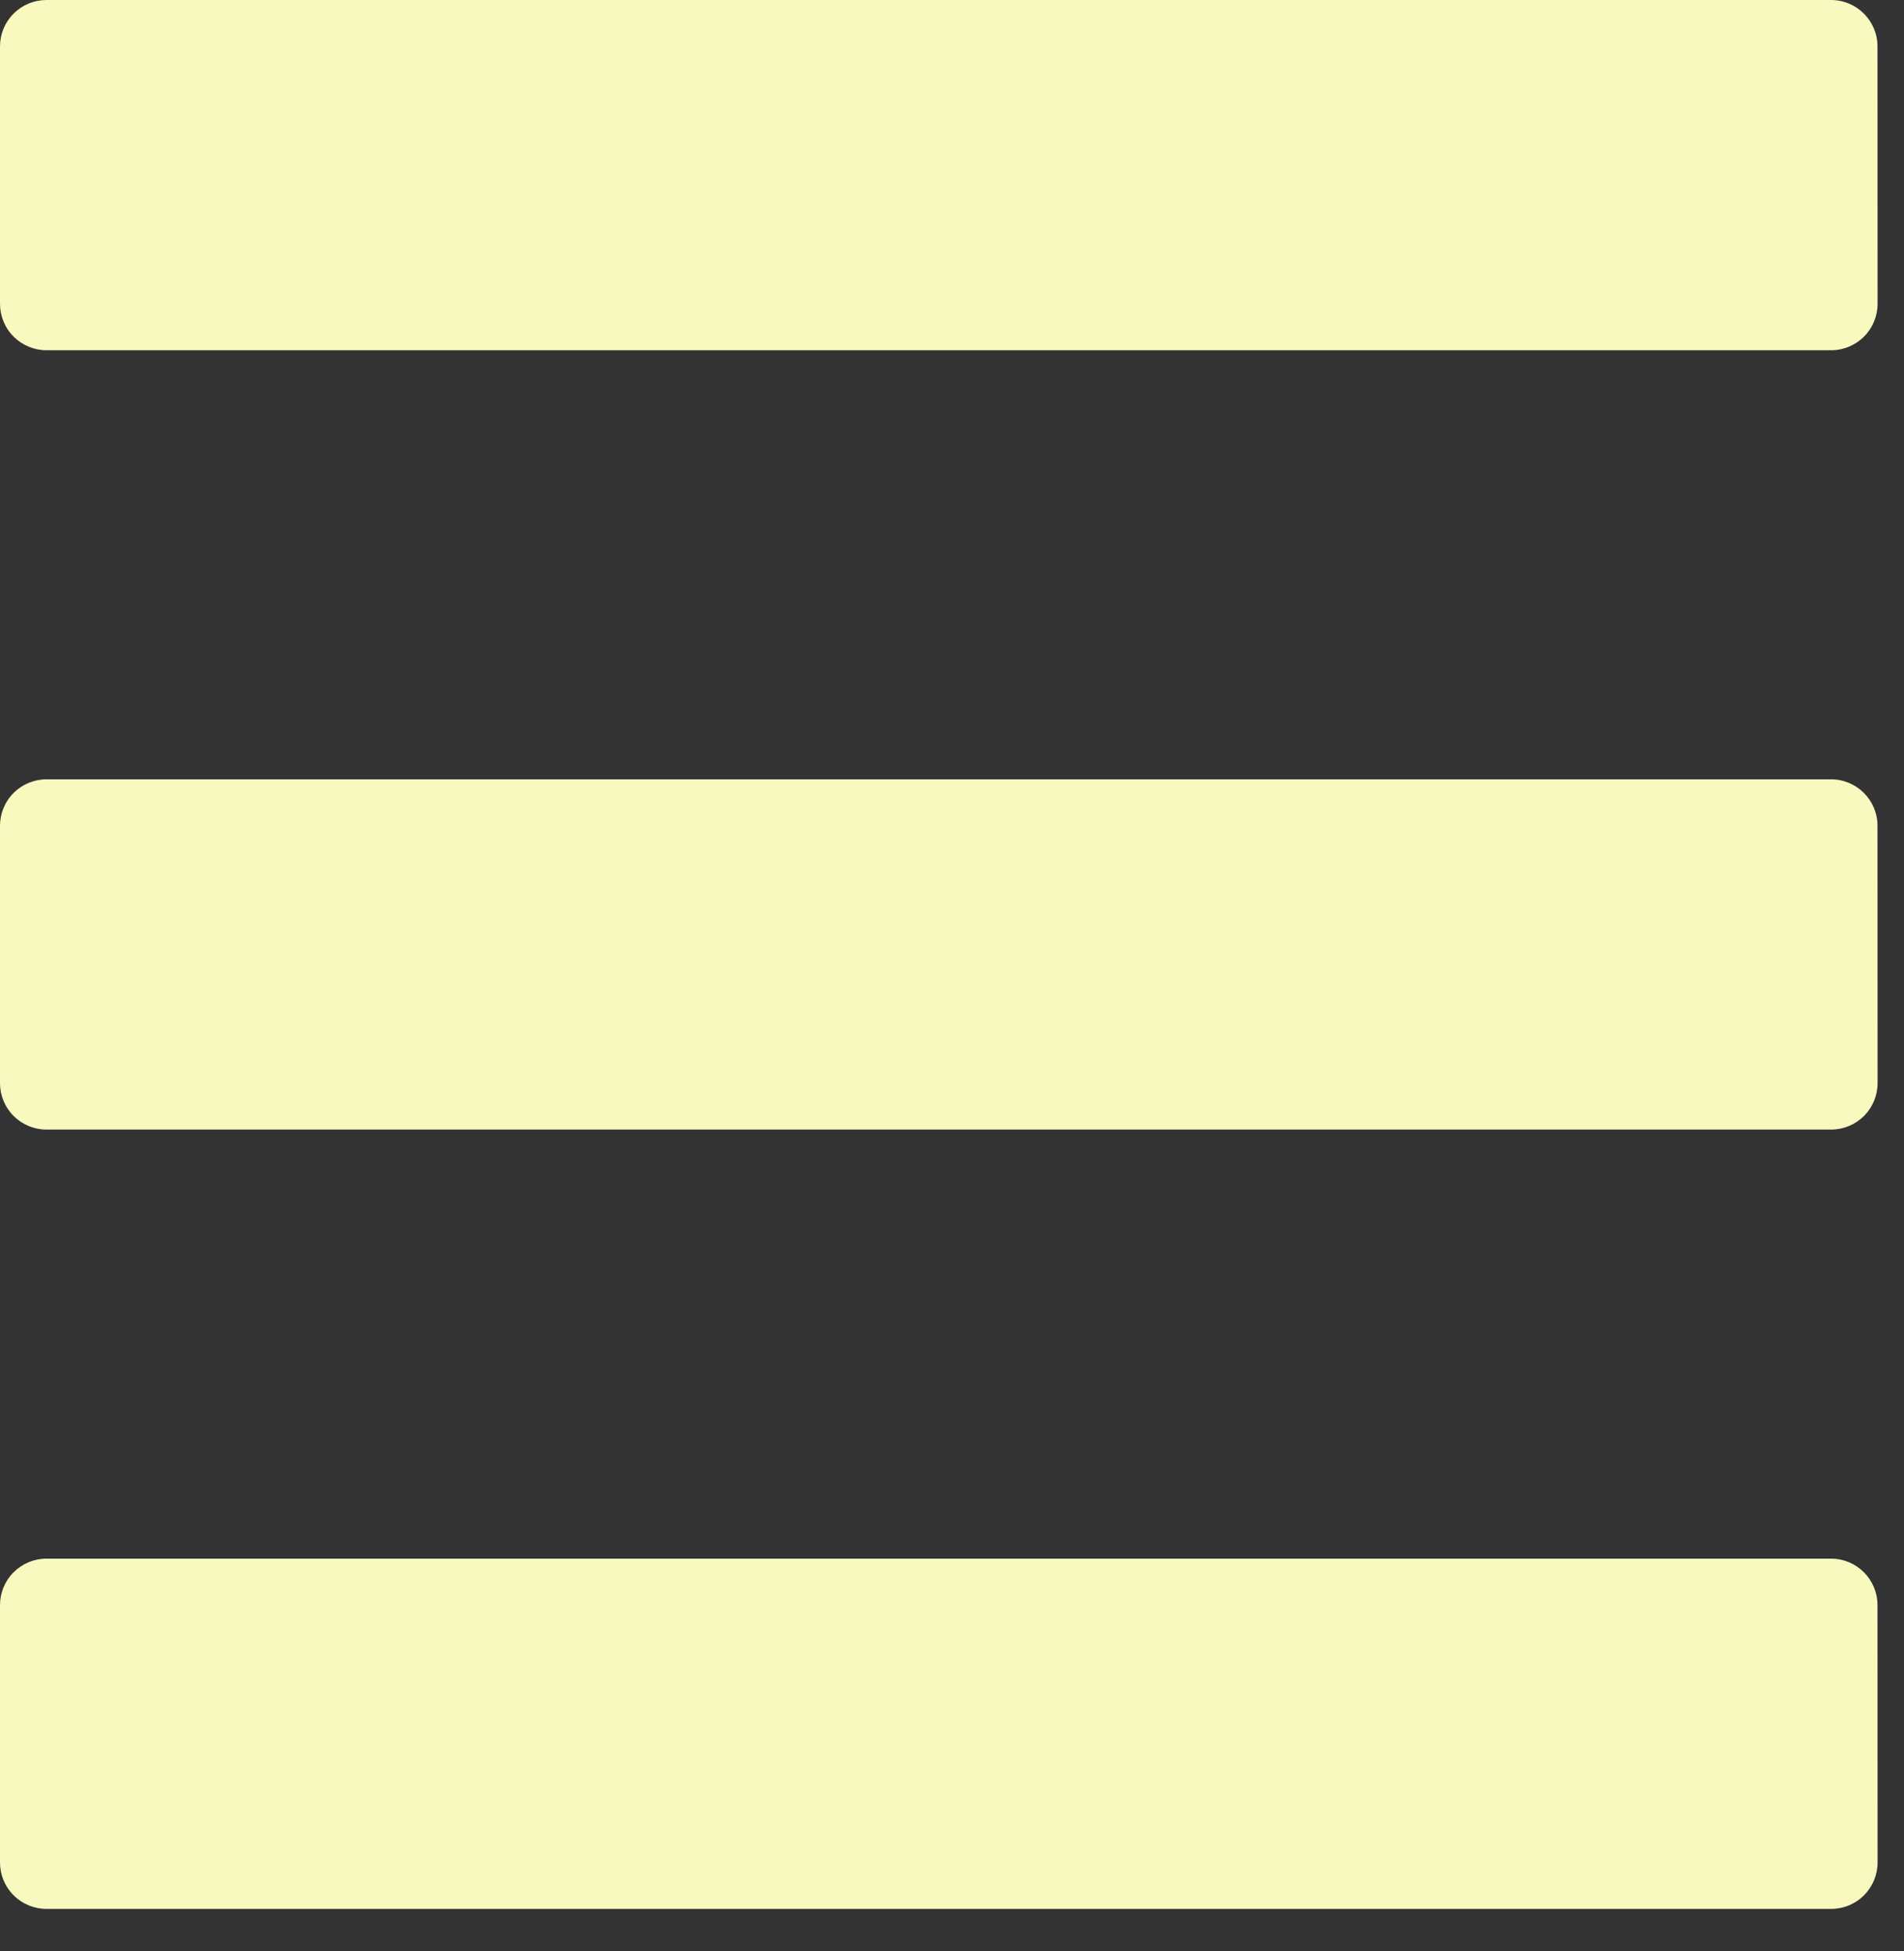 <?xml version="1.0" encoding="UTF-8" standalone="no"?><!DOCTYPE svg PUBLIC "-//W3C//DTD SVG 1.1//EN" "http://www.w3.org/Graphics/SVG/1.1/DTD/svg11.dtd"><svg width="100%" height="100%" viewBox="0 0 41 42" version="1.1" xmlns="http://www.w3.org/2000/svg" xmlns:xlink="http://www.w3.org/1999/xlink" xml:space="preserve" xmlns:serif="http://www.serif.com/" style="fill-rule:evenodd;clip-rule:evenodd;stroke-linejoin:round;stroke-miterlimit:2;"><rect x="0" y="0" width="41" height="42" fill="#333333" stroke="none"/><g id="menu"><path d="M40.429,1c-0,-0.553 -0.448,-1 -1,-1c-5.582,0 -32.846,-0 -38.429,0c-0.265,0 -0.52,0.105 -0.707,0.293c-0.188,0.187 -0.293,0.442 -0.293,0.707c-0,1.444 0,4.096 -0,5.539c-0,0.266 0.105,0.52 0.293,0.708c0.187,0.187 0.442,0.293 0.707,0.293c5.583,-0 32.847,-0 38.431,-0c0.266,-0 0.52,-0.106 0.708,-0.294c0.187,-0.187 0.292,-0.442 0.292,-0.707c-0,-1.444 -0.001,-4.096 -0.002,-5.539Z" style="fill:#f7f9bf;"/><path d="M40.429,17.777c-0,-0.552 -0.448,-1 -1,-1c-5.582,0 -32.846,0 -38.429,0c-0.265,0 -0.52,0.106 -0.707,0.293c-0.188,0.188 -0.293,0.442 -0.293,0.707c-0,1.444 -0,4.096 0,5.54c-0,0.265 0.105,0.519 0.293,0.707c0.187,0.187 0.442,0.293 0.707,0.293c5.583,-0 32.847,-0 38.431,-0c0.266,-0 0.52,-0.106 0.708,-0.293c0.187,-0.188 0.292,-0.442 0.292,-0.708c-0,-1.444 -0.001,-4.096 -0.002,-5.539Z" style="fill:#f7f9bf;"/><path d="M40.429,34.554c-0,-0.552 -0.448,-1 -1,-1c-5.582,0 -32.846,0 -38.429,0c-0.265,0 -0.52,0.106 -0.707,0.293c-0.188,0.188 -0.293,0.442 -0.293,0.707c-0,1.444 -0,4.096 0,5.54c-0,0.265 0.105,0.52 0.293,0.707c0.187,0.188 0.442,0.293 0.707,0.293c5.583,-0 32.847,-0 38.431,-0c0.266,-0 0.52,-0.105 0.708,-0.293c0.187,-0.188 0.292,-0.442 0.292,-0.708c-0,-1.443 -0.001,-4.096 -0.002,-5.539Z" style="fill:#f7f9bf;"/></g></svg>